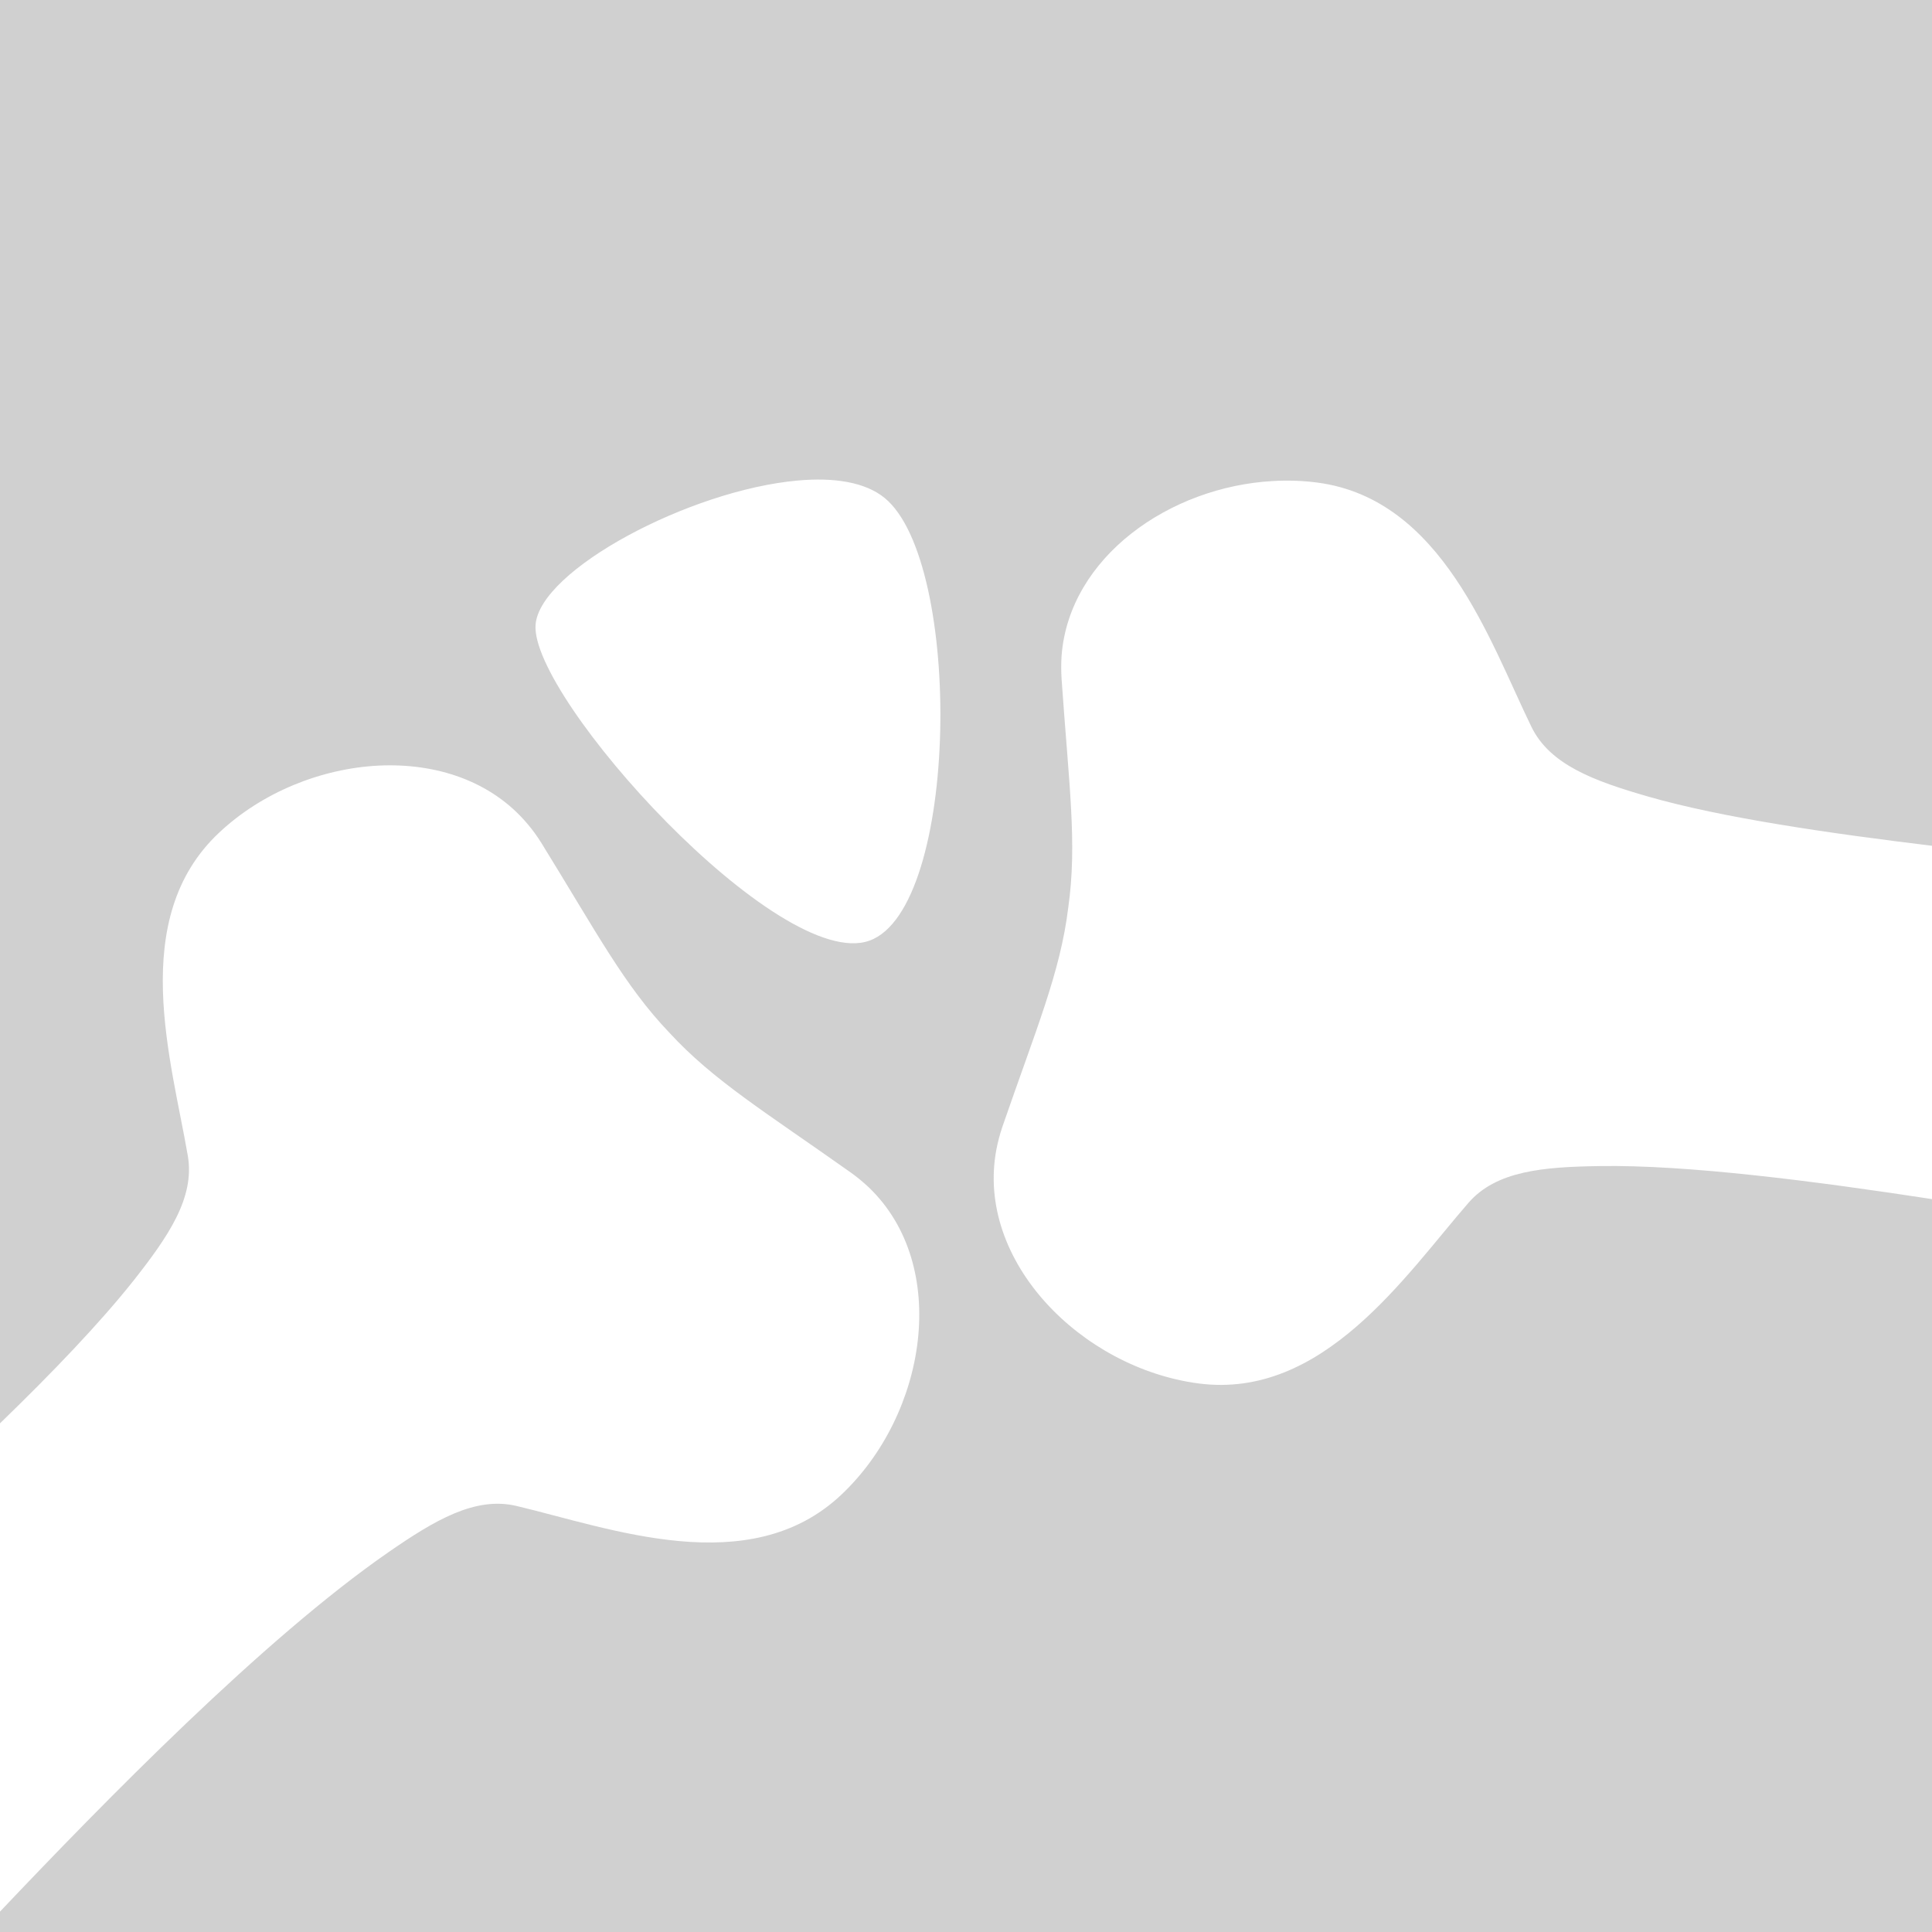 <?xml version="1.0" encoding="UTF-8" standalone="no"?>
<!-- Created with Inkscape (http://www.inkscape.org/) -->

<svg
     xmlns:dc="http://purl.org/dc/elements/1.1/"
     xmlns:cc="http://creativecommons.org/ns#"
     xmlns:rdf="http://www.w3.org/1999/02/22-rdf-syntax-ns#"
     xmlns:svg="http://www.w3.org/2000/svg"
     xmlns="http://www.w3.org/2000/svg"
     xmlns:sodipodi="http://sodipodi.sourceforge.net/DTD/sodipodi-0.dtd"
     xmlns:inkscape="http://www.inkscape.org/namespaces/inkscape"
     width="16"
     height="16"
     viewBox="0 0 4.233 4.233"
     version="1.1"
     id="svg8"
     inkscape:version="0.92+devel (78cebbf91a, 2017-07-21, custom)"
     sodipodi:docname="glyph-xray.svg">
    <defs
         id="defs2" />
    <sodipodi:namedview
         id="base"
         pagecolor="#002466"
         bordercolor="#ffffff"
         borderopacity="0.38"
         inkscape:pageopacity="1"
         inkscape:pageshadow="2"
         inkscape:zoom="18.959301"
         inkscape:cx="27.3286"
         inkscape:cy="7.7214356"
         inkscape:document-units="px"
         inkscape:current-layer="svg8"
         inkscape:document-rotation="0"
         showgrid="false"
         inkscape:showpageshadow="false"
         borderlayer="true"
         inkscape:window-width="1920"
         inkscape:window-height="1051"
         inkscape:window-x="0"
         inkscape:window-y="0"
         inkscape:window-maximized="1"
         units="px"
         inkscape:snap-page="true"
         inkscape:snap-grids="false"
         inkscape:snap-to-guides="false"
         inkscape:object-paths="true" />
    <path
         style="fill:#d0d0d0;stroke-width:1.7"
         d="M 0 0 L 0 11.768 C 0.436 11.346 0.829 10.935 1.104 10.588 C 1.39 10.225 1.612 9.903 1.553 9.557 C 1.419 8.773 1.052 7.597 1.811 6.885 C 2.166 6.551 2.655 6.354 3.129 6.33 C 3.603 6.307 4.062 6.455 4.363 6.814 C 4.404 6.862 4.442 6.915 4.477 6.971 C 4.934 7.711 5.163 8.15 5.535 8.539 C 5.9 8.935 6.325 9.192 7.035 9.695 C 7.088 9.733 7.136 9.773 7.182 9.816 C 7.86 10.464 7.664 11.694 6.953 12.361 C 6.195 13.073 5.043 12.634 4.27 12.451 C 3.928 12.37 3.591 12.571 3.211 12.834 C 2.177 13.55 0.866 14.892 0 15.805 L 0 16 L 16 16 L 16 9.918 C 14.997 9.764 13.948 9.629 13.223 9.641 C 12.76 9.648 12.371 9.68 12.141 9.945 C 11.619 10.545 10.939 11.574 9.908 11.438 C 8.941 11.31 8.064 10.426 8.238 9.504 C 8.25 9.442 8.266 9.38 8.287 9.318 C 8.571 8.495 8.766 8.041 8.832 7.506 C 8.908 6.972 8.837 6.482 8.777 5.613 C 8.773 5.548 8.773 5.484 8.777 5.422 C 8.84 4.604 9.673 4.023 10.527 3.977 C 10.649 3.97 10.772 3.974 10.893 3.99 C 11.924 4.127 12.314 5.295 12.662 6.01 C 12.816 6.325 13.183 6.458 13.627 6.586 C 14.236 6.761 15.115 6.889 16 6.996 L 16 0 L 0 0 z M 6.596 3.973 C 6.893 3.946 7.153 3.985 7.314 4.117 C 7.962 4.646 7.933 7.509 7.189 7.777 C 6.446 8.046 4.384 5.77 4.428 5.166 C 4.461 4.713 5.703 4.052 6.596 3.973 z "
         transform="scale(0.265)"
         id="rect843"
         inkscape:label="#" />
</svg>
